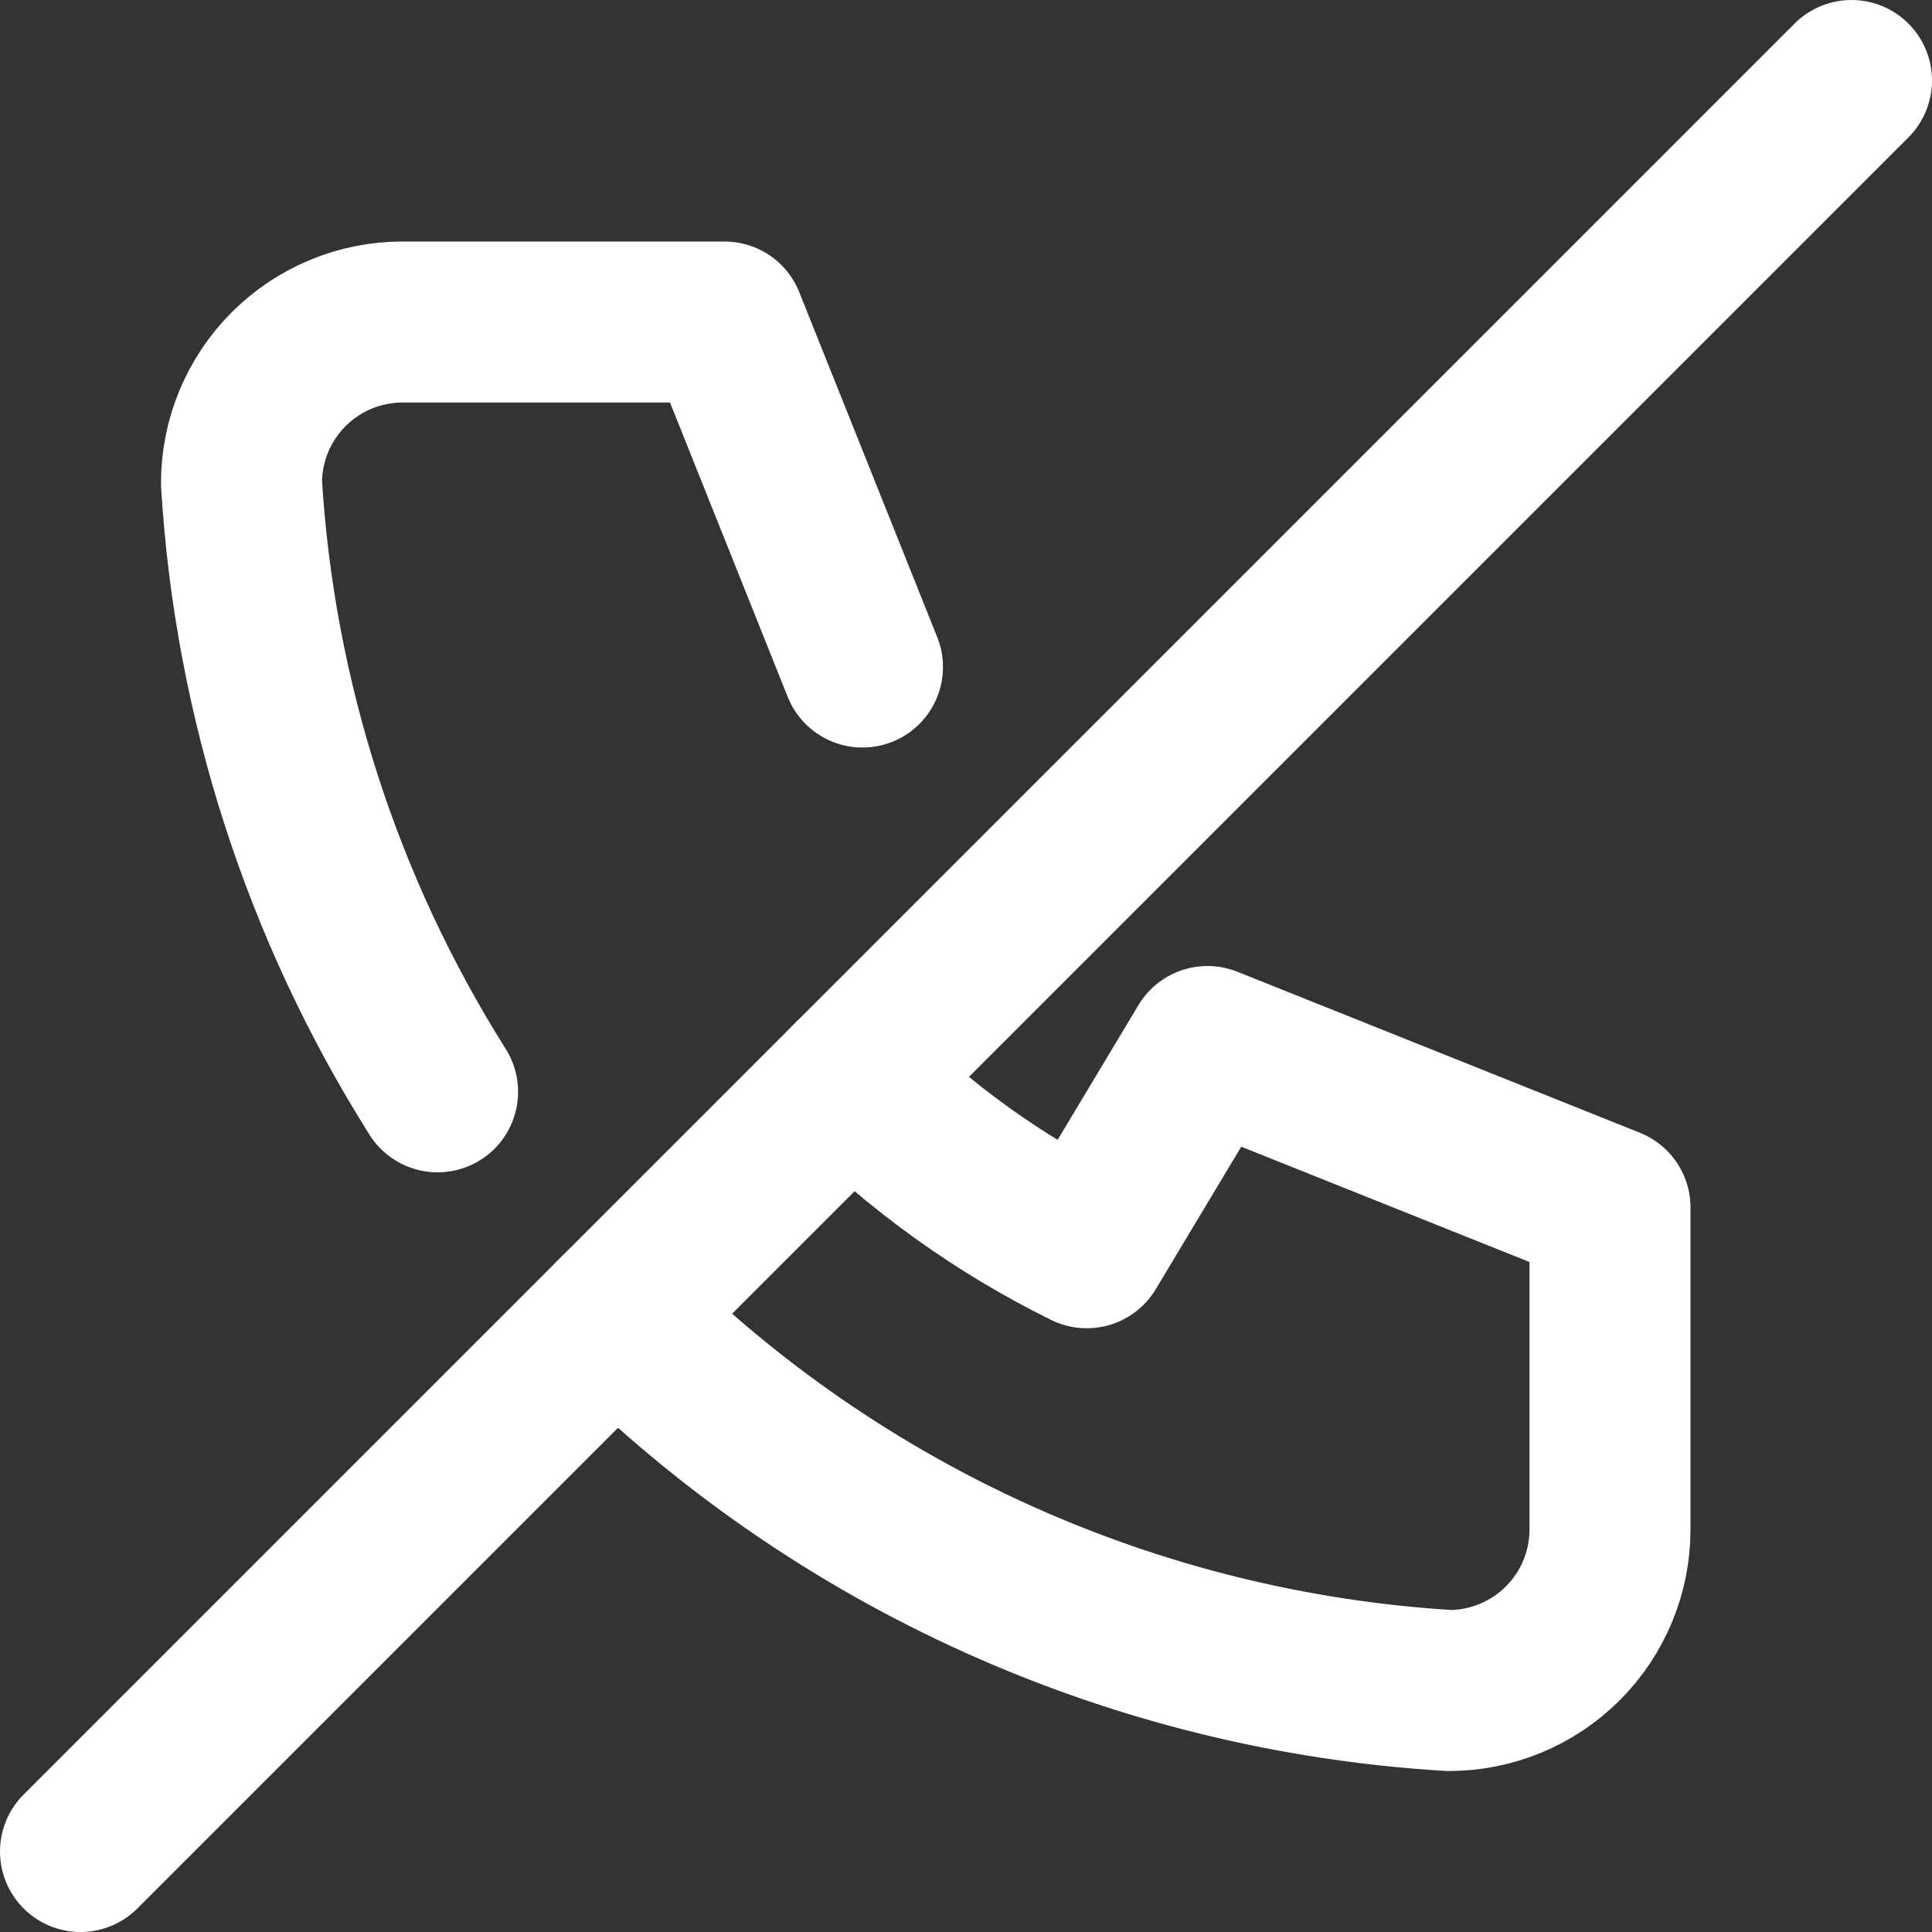 <svg width="24" height="24" viewBox="0 0 24 24" fill="none" xmlns="http://www.w3.org/2000/svg">
<rect x="0" y="0" width="24" height="24" fill="#333333" stroke="none"/>
<path d="M7.657 16.343C10.42 19.106 14.099 20.763 18 21C18.53 21 19.039 20.789 19.414 20.414C19.789 20.039 20 19.53 20 19V15L15 13L13.5 15.5C12.421 14.968 11.437 14.263 10.587 13.413" stroke="white" stroke-width="2" stroke-linecap="round" stroke-linejoin="round"/>
<path d="M23 1L1 23" stroke="white" stroke-width="2" stroke-linecap="round" stroke-linejoin="round"/>
<path d="M10.714 8.286L9 4H5C4.47 4 3.961 4.211 3.586 4.586C3.211 4.961 3 5.47 3 6C3.163 8.686 4.001 11.287 5.436 13.563" stroke="white" stroke-width="2" stroke-linecap="round" stroke-linejoin="round"/>
</svg>
